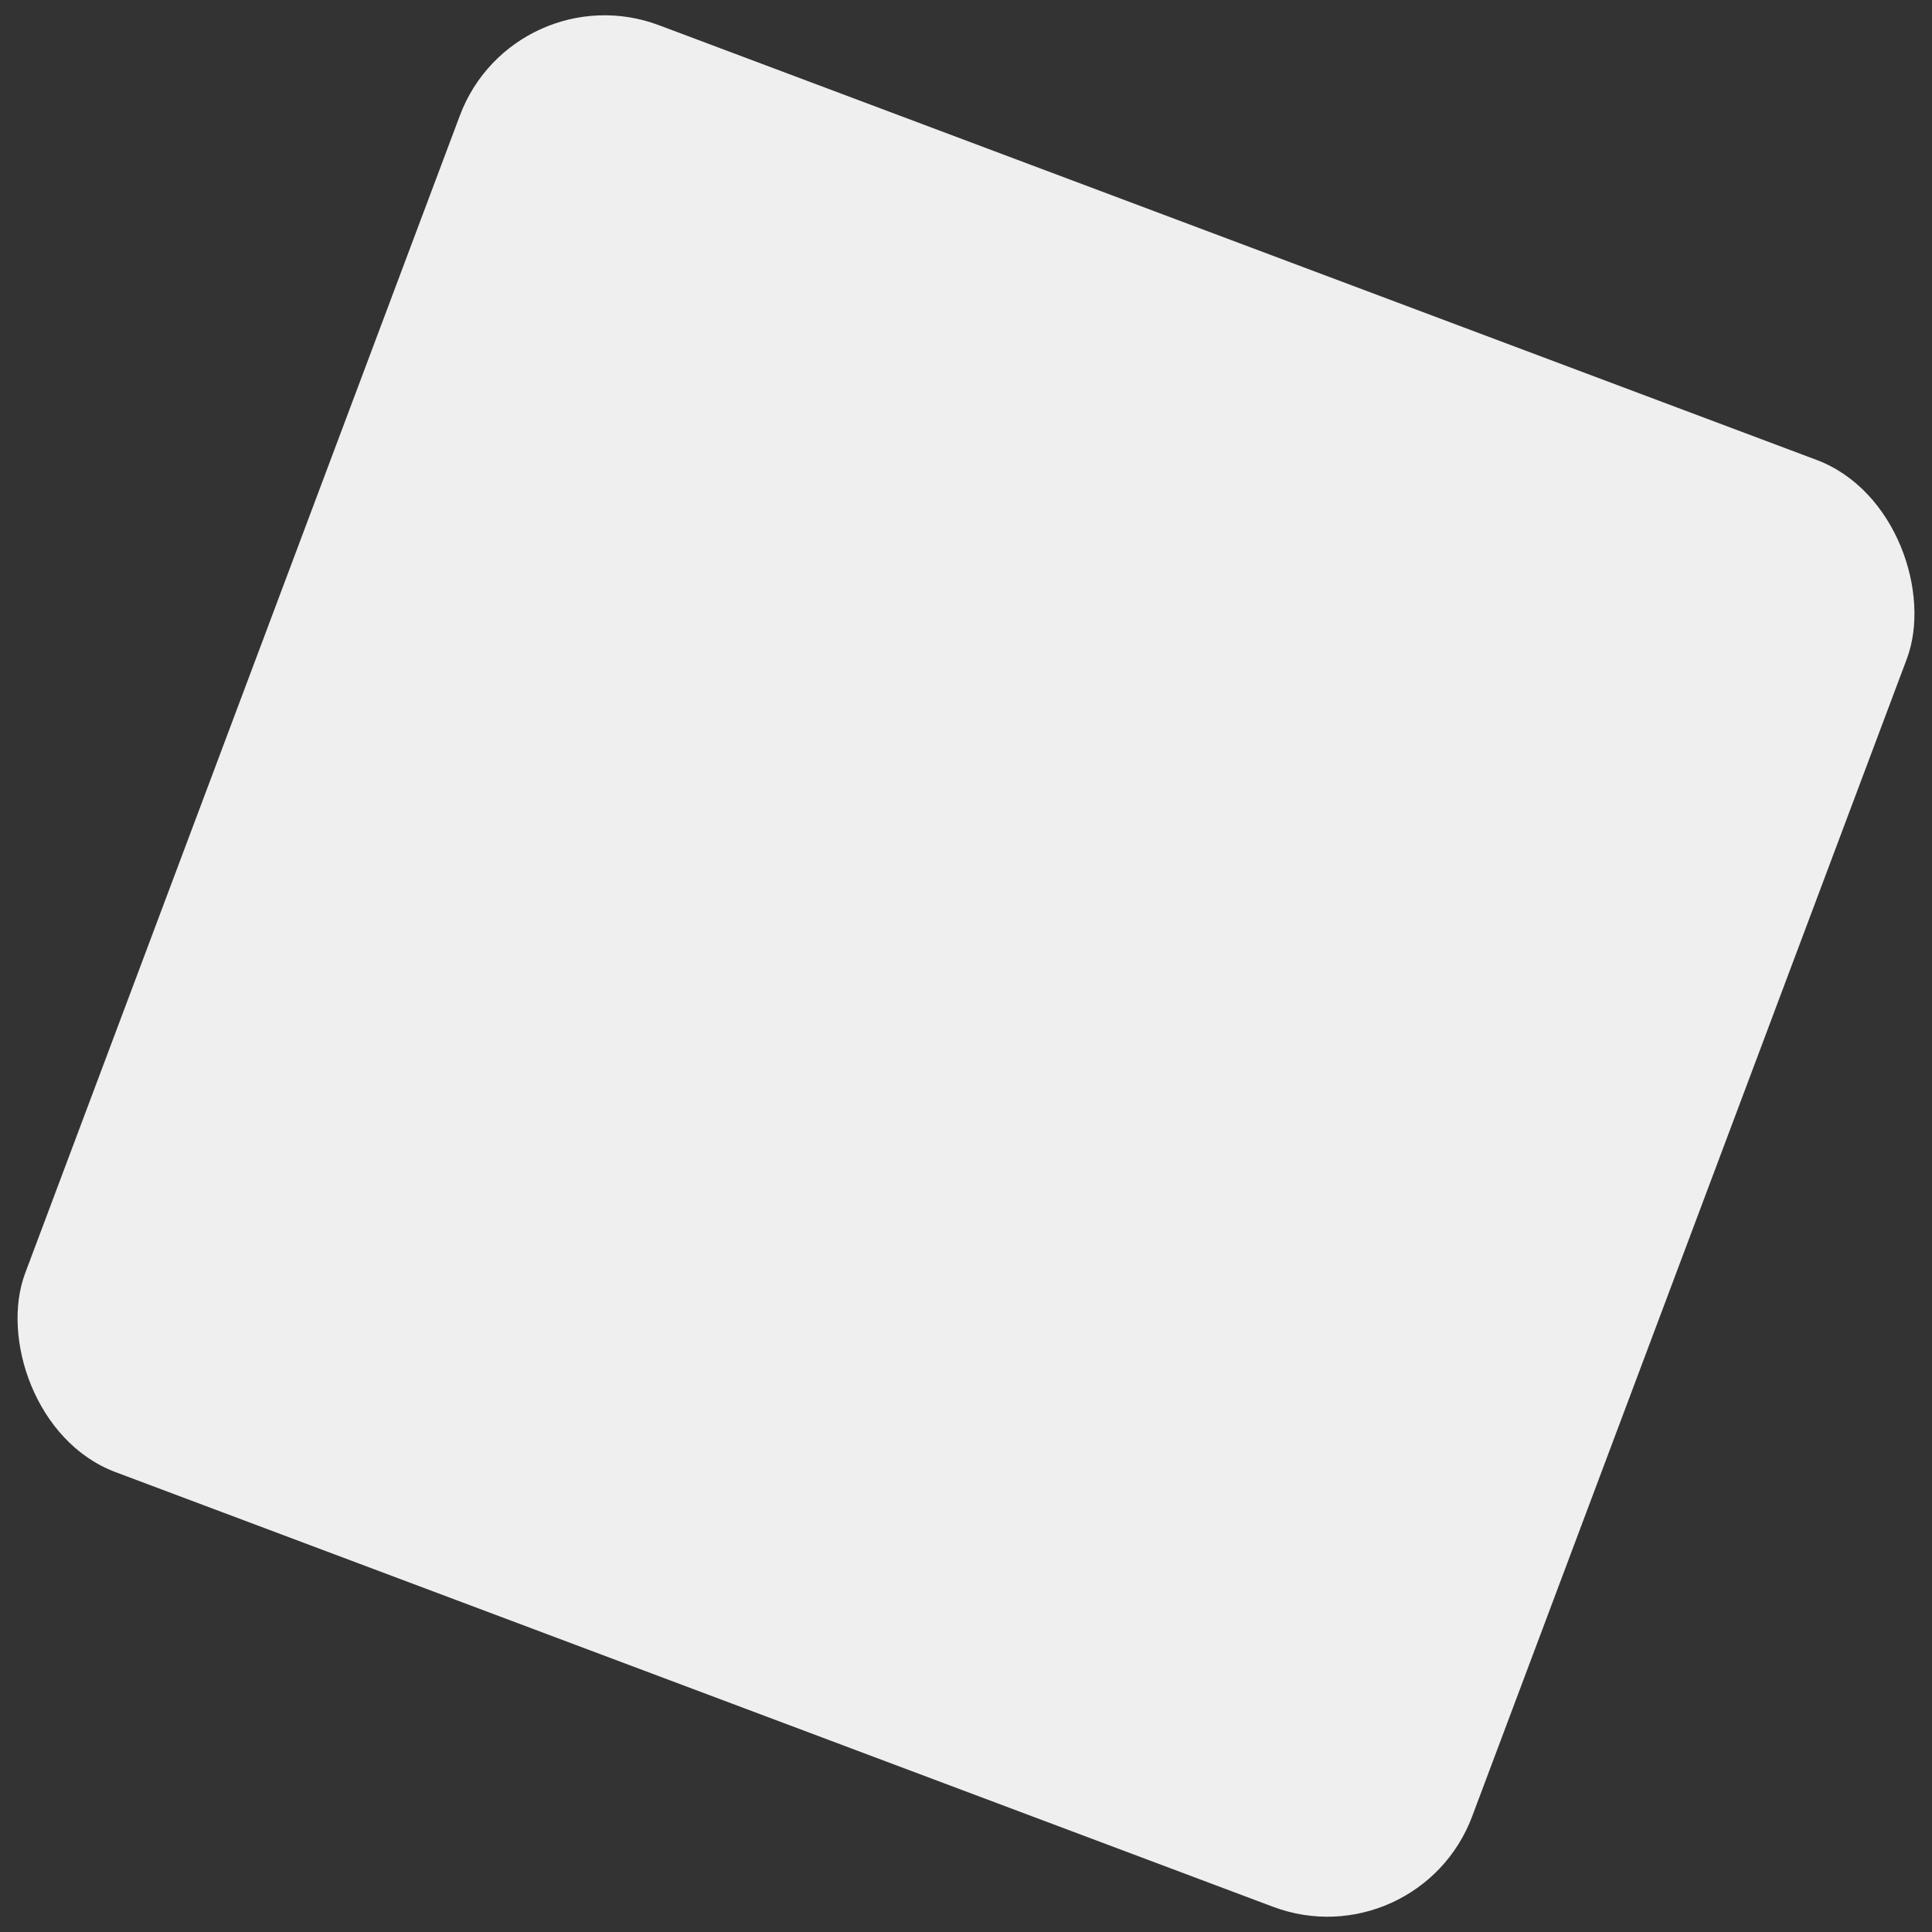 <svg viewBox="0 0 250 250" xmlns="http://www.w3.org/2000/svg" xmlns:svg="http://www.w3.org/2000/svg">
  <rect x="0" y="0" width="250" height="250" fill="#333333" stroke="none"/>
  <rect fill="#efefef" height="200" id="svg_3" rx="20" ry="20" stroke="#000000" stroke-width="0" transform="rotate(20.582 125 125)" width="200" x="25" y="25"/>
</svg>